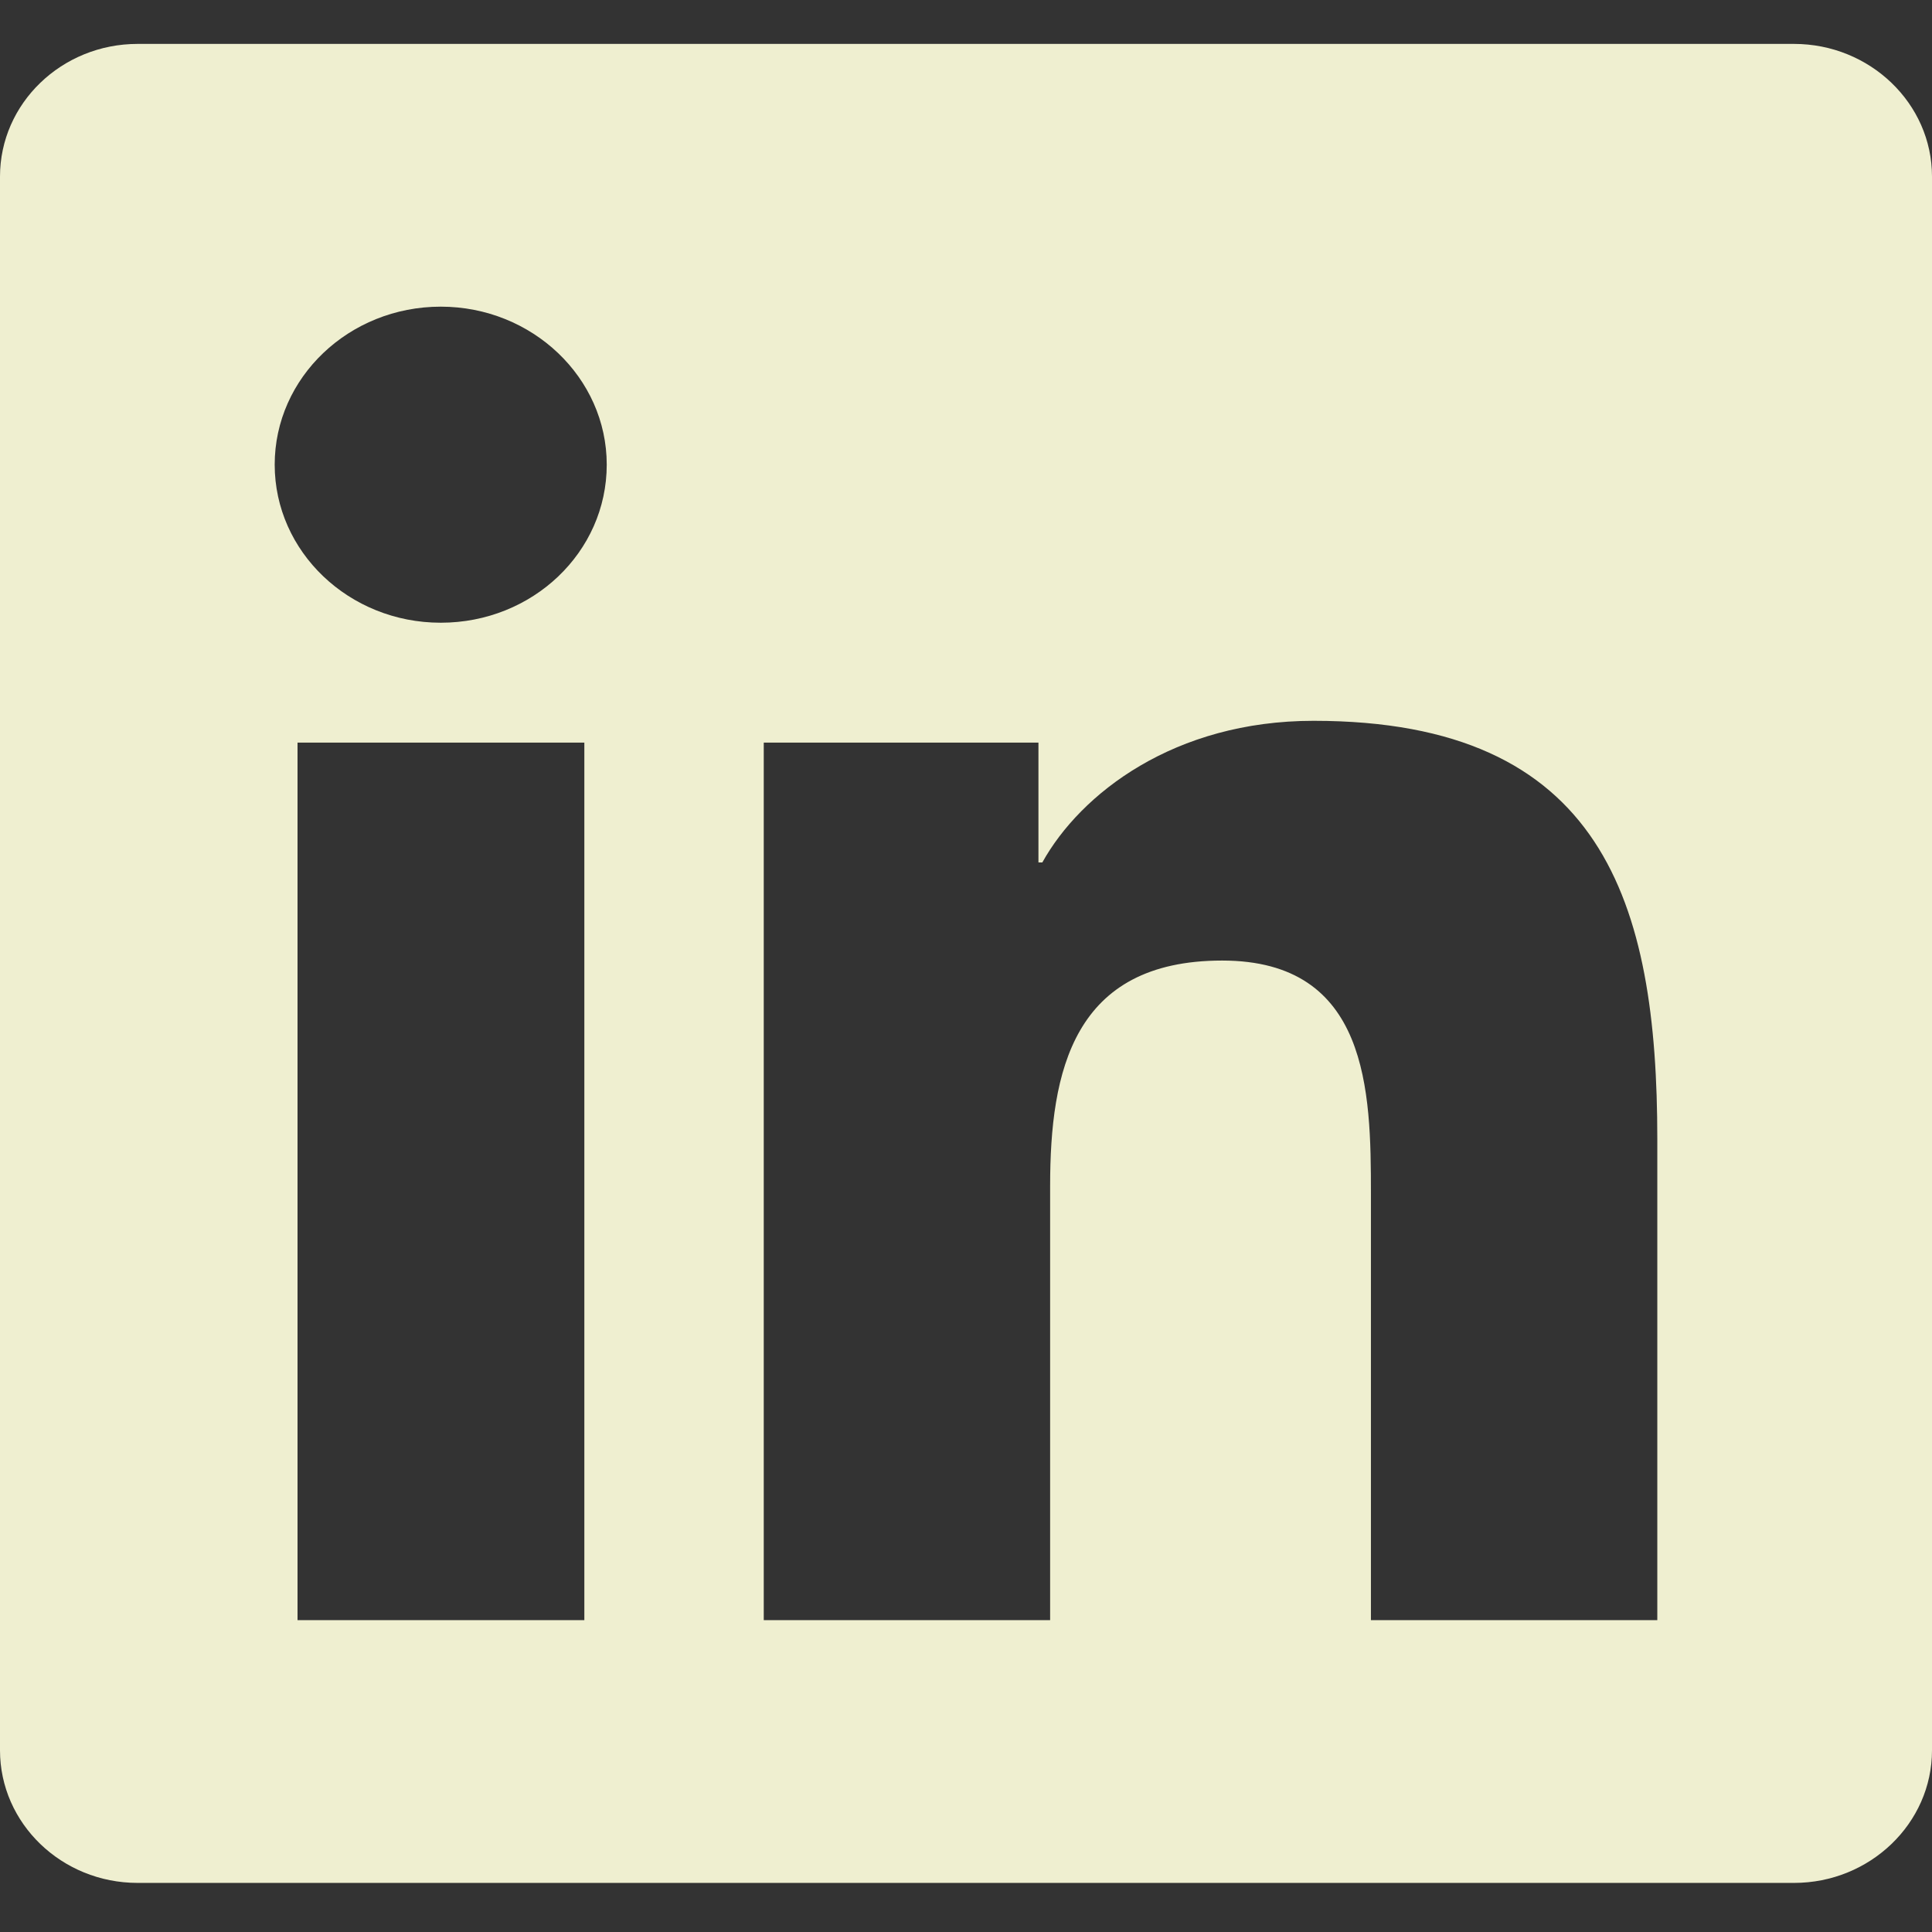 <svg width="22" height="22" viewBox="0 0 22 22" fill="none" xmlns="http://www.w3.org/2000/svg">
<rect x="0" y="0" width="22" height="22" fill="#333333" stroke="none"/>
<path d="M20.429 0.5H1.567C0.702 0.5 0 1.178 0 2.01V19.931C0 20.763 0.702 21.441 1.567 21.441H20.429C21.293 21.441 22 20.763 22 19.931V2.01C22 1.178 21.293 0.5 20.429 0.5ZM6.649 18.449H3.388V8.456H6.654V18.449H6.649ZM5.019 7.091C3.973 7.091 3.128 6.282 3.128 5.291C3.128 4.3 3.973 3.492 5.019 3.492C6.06 3.492 6.909 4.3 6.909 5.291C6.909 6.287 6.065 7.091 5.019 7.091ZM18.872 18.449H15.611V13.588C15.611 12.429 15.587 10.938 13.917 10.938C12.218 10.938 11.958 12.2 11.958 13.504V18.449H8.697V8.456H11.825V9.821H11.869C12.306 9.035 13.372 8.208 14.958 8.208C18.258 8.208 18.872 10.279 18.872 12.971V18.449Z" fill="#EFEFD0"/>
</svg>
